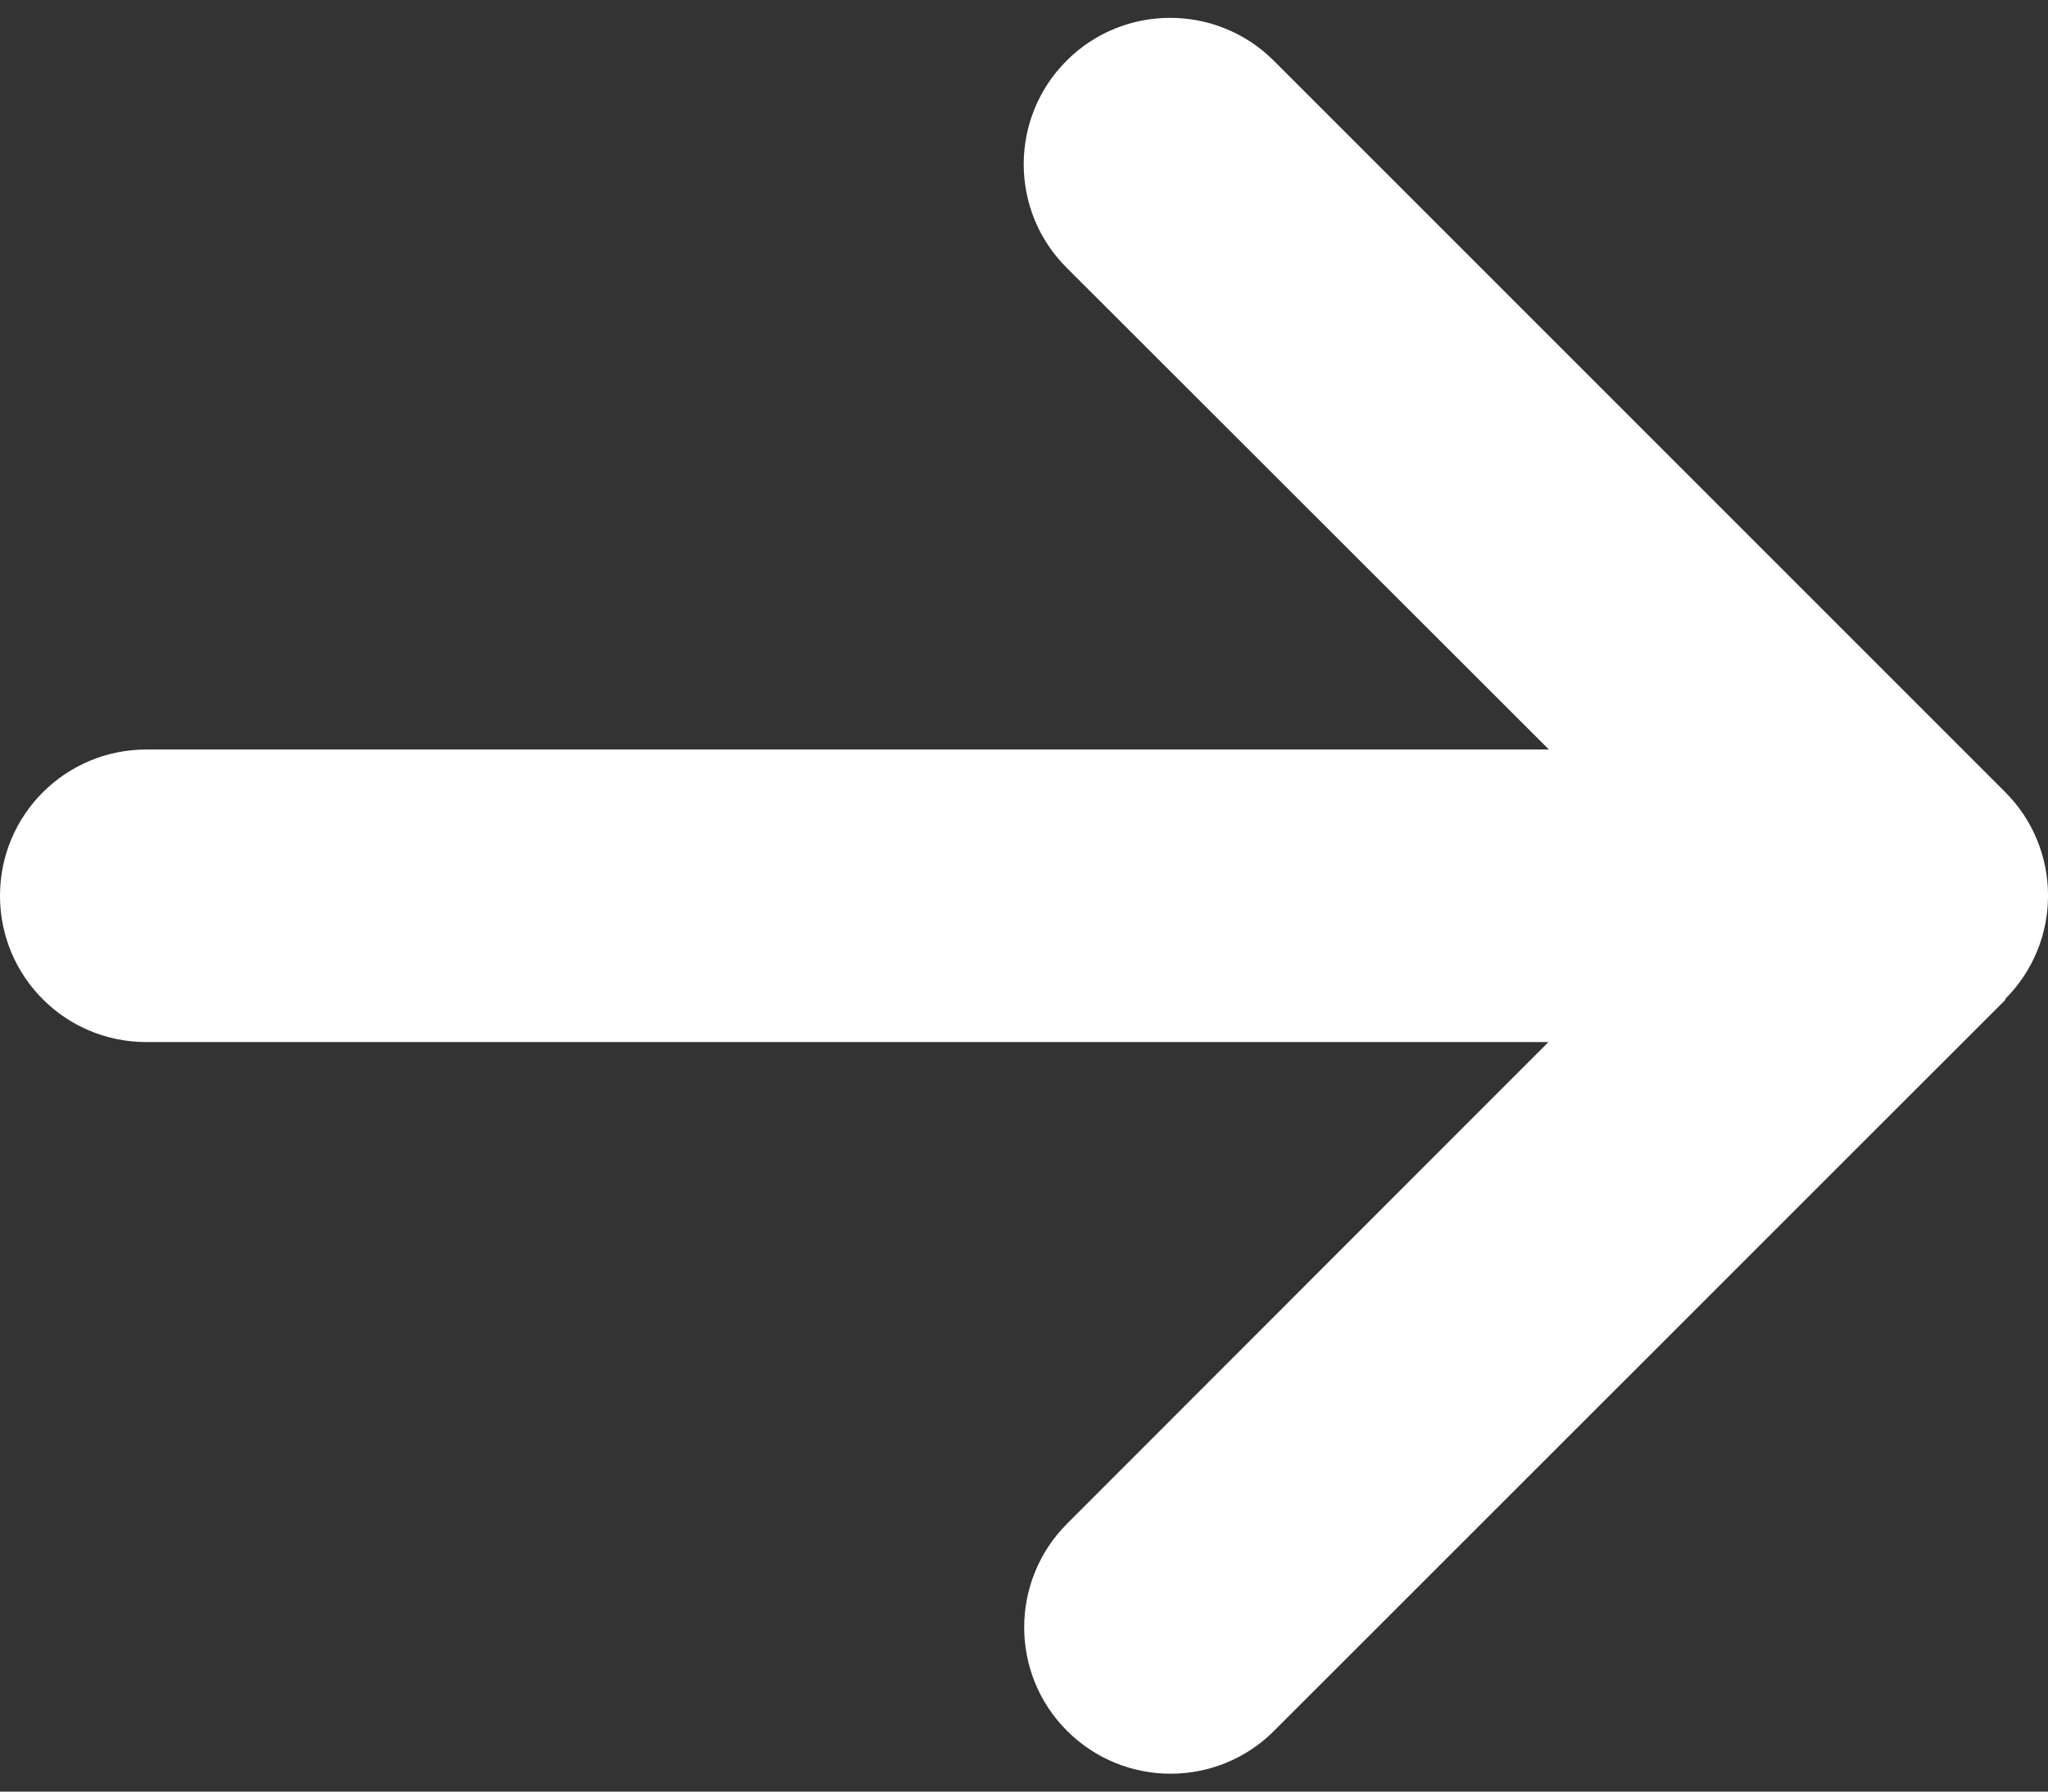 <svg width="16" height="14" viewBox="0 0 16 14" fill="none" xmlns="http://www.w3.org/2000/svg">
<rect x="0" y="0" width="16" height="14" fill="#333333" stroke="none"/>
<path d="M15.665 7.807C16.112 7.361 16.112 6.636 15.665 6.189L9.951 0.474C9.504 0.028 8.779 0.028 8.333 0.474C7.886 0.921 7.886 1.646 8.333 2.092L12.101 5.857H1.143C0.511 5.857 0 6.368 0 7C0 7.632 0.511 8.143 1.143 8.143H12.097L8.336 11.907C7.89 12.354 7.89 13.079 8.336 13.525C8.783 13.972 9.508 13.972 9.954 13.525L15.669 7.811L15.665 7.807Z" fill="white"/>
</svg>
